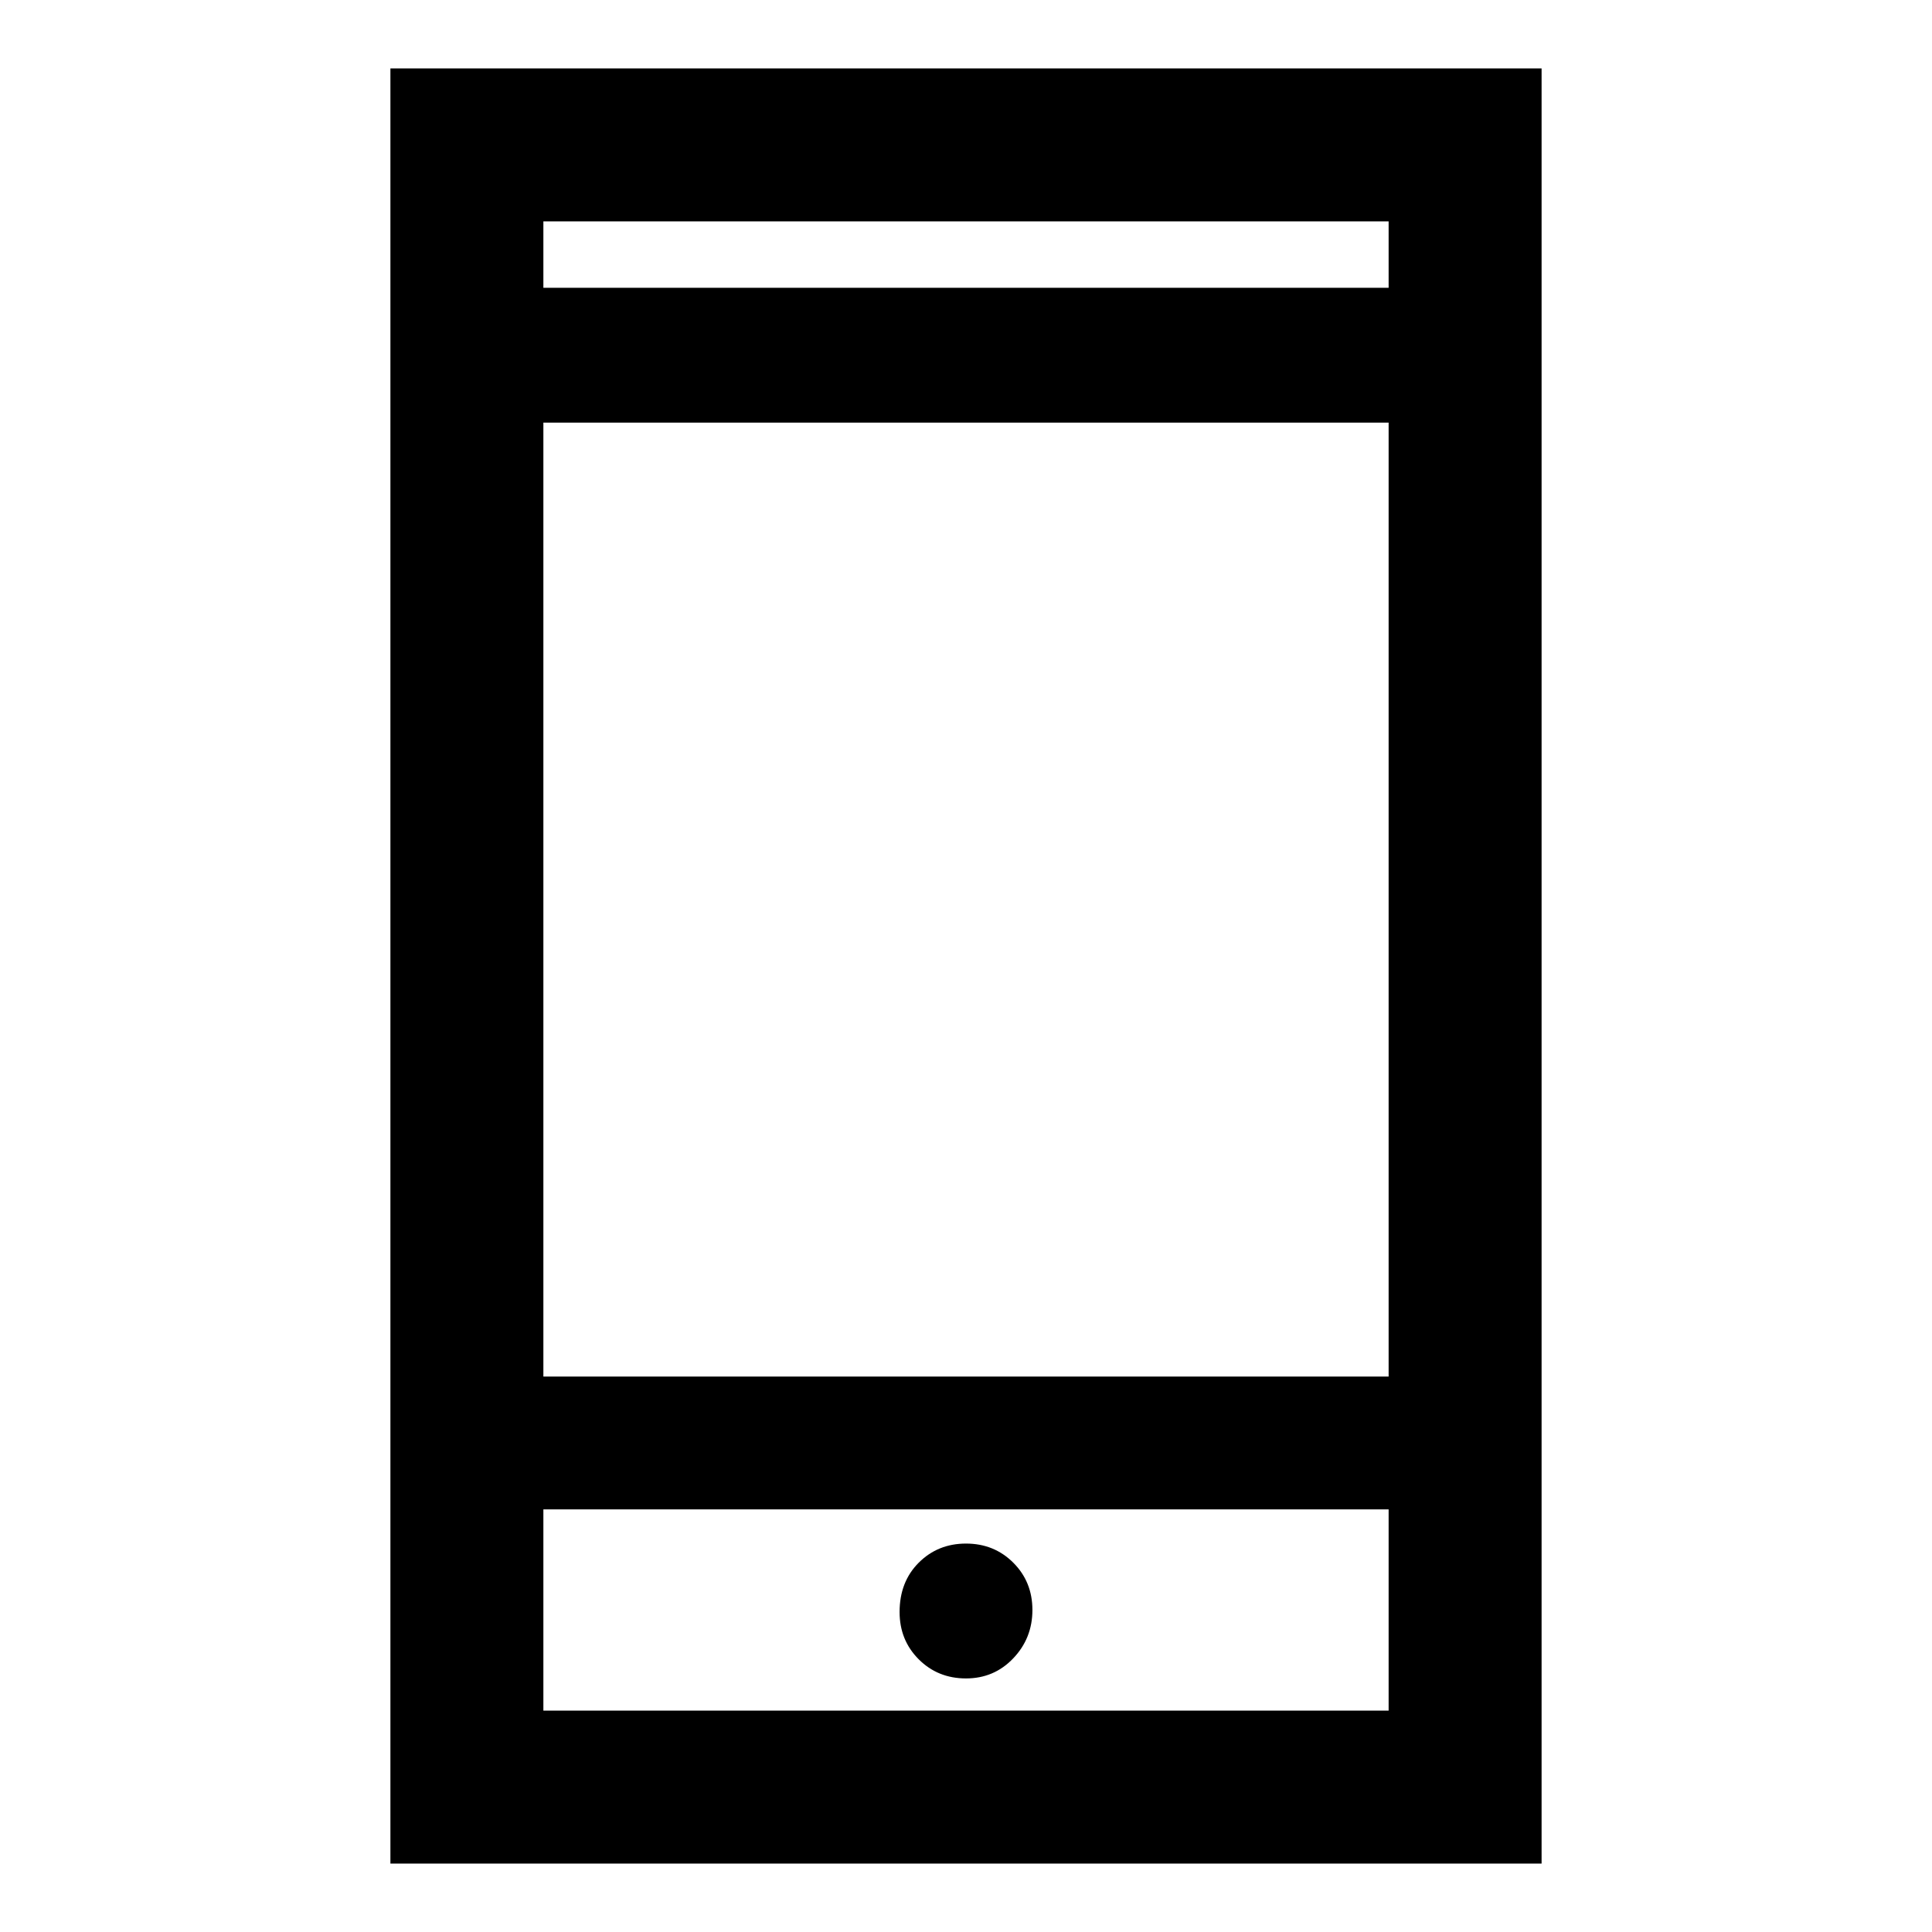 <svg xmlns="http://www.w3.org/2000/svg" height="40" width="40"><path d="M20 34.75Q20.583 34.75 20.979 34.333Q21.375 33.917 21.375 33.333Q21.375 32.75 20.979 32.354Q20.583 31.958 20 31.958Q19.417 31.958 19.021 32.354Q18.625 32.75 18.625 33.375Q18.625 33.958 19.021 34.354Q19.417 34.75 20 34.75ZM8.083 38.583V1.417H31.917V38.583ZM11.25 28.5H28.75V8.75H11.25ZM11.25 35.417H28.75V31.25H11.25ZM11.25 5.958H28.75V4.583H11.25ZM11.25 5.958V4.583V5.958ZM11.25 35.417V31.25V35.417Z"/></svg>